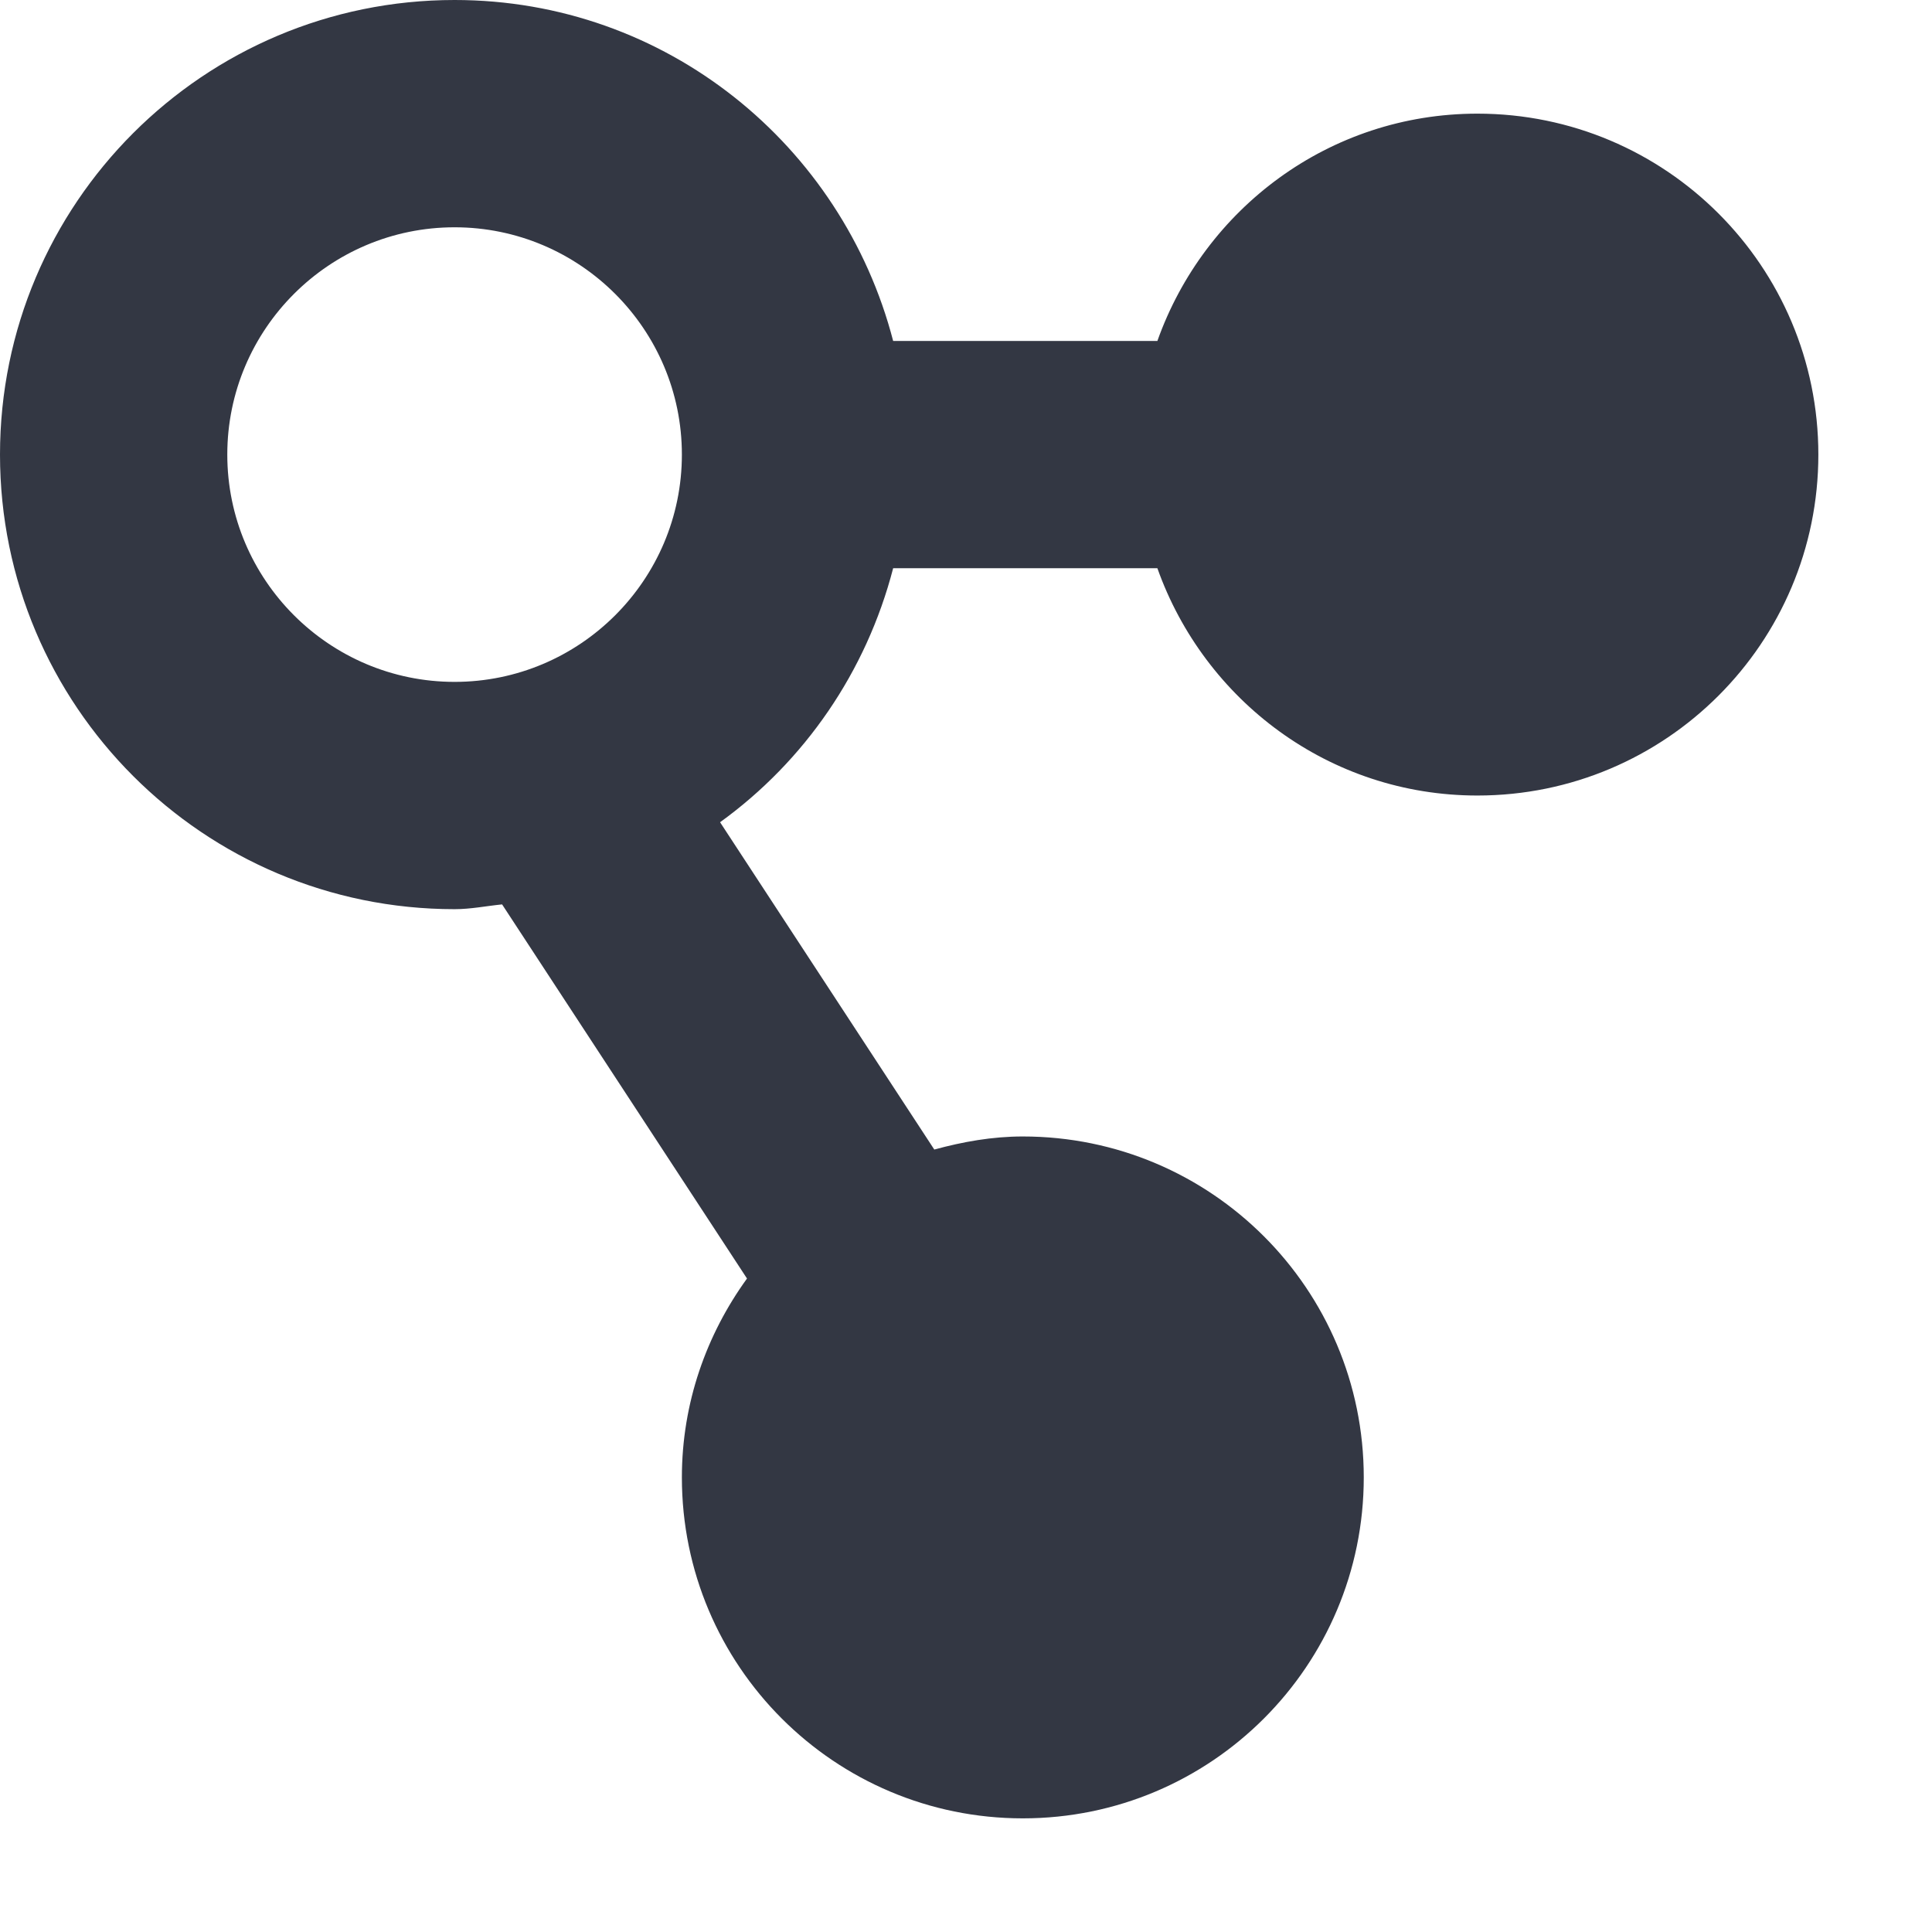 <svg width="17px" height="17px" viewBox="0 2 17 17" version="1.1" xmlns="http://www.w3.org/2000/svg" xmlns:xlink="http://www.w3.org/1999/xlink">
    <path d="M13,3 C11.696,3 10.597,3.837 10.184,5 L7.859,5 C7.412,3.278 5.862,2 4,2 C1.791,2 0,3.791 0,6 C0,8.209 1.791,10 4,10 C4.143,10 4.278,9.972 4.418,9.958 L6.573,13.25 C6.216,13.743 6,14.345 6,15 C6,16.657 7.343,18 9,18 C10.657,18 12,16.657 12,15 C12,13.343 10.657,12 9,12 C8.729,12 8.471,12.047 8.221,12.115 L6.336,9.235 C7.079,8.698 7.622,7.913 7.859,7 L10.184,7 C10.597,8.162 11.696,9 13,9 C14.657,9 16,7.657 16,6 C16,4.343 14.657,3 13,3 L13,3 Z M2,6 C2,4.897 2.897,4 4,4 C5.103,4 6,4.897 6,6 C6,7.103 5.103,8 4,8 C2.897,8 2,7.103 2,6 L2,6 Z" id="Imported-Layers" stroke="none" fill="#333743" fill-rule="evenodd"></path>
</svg>